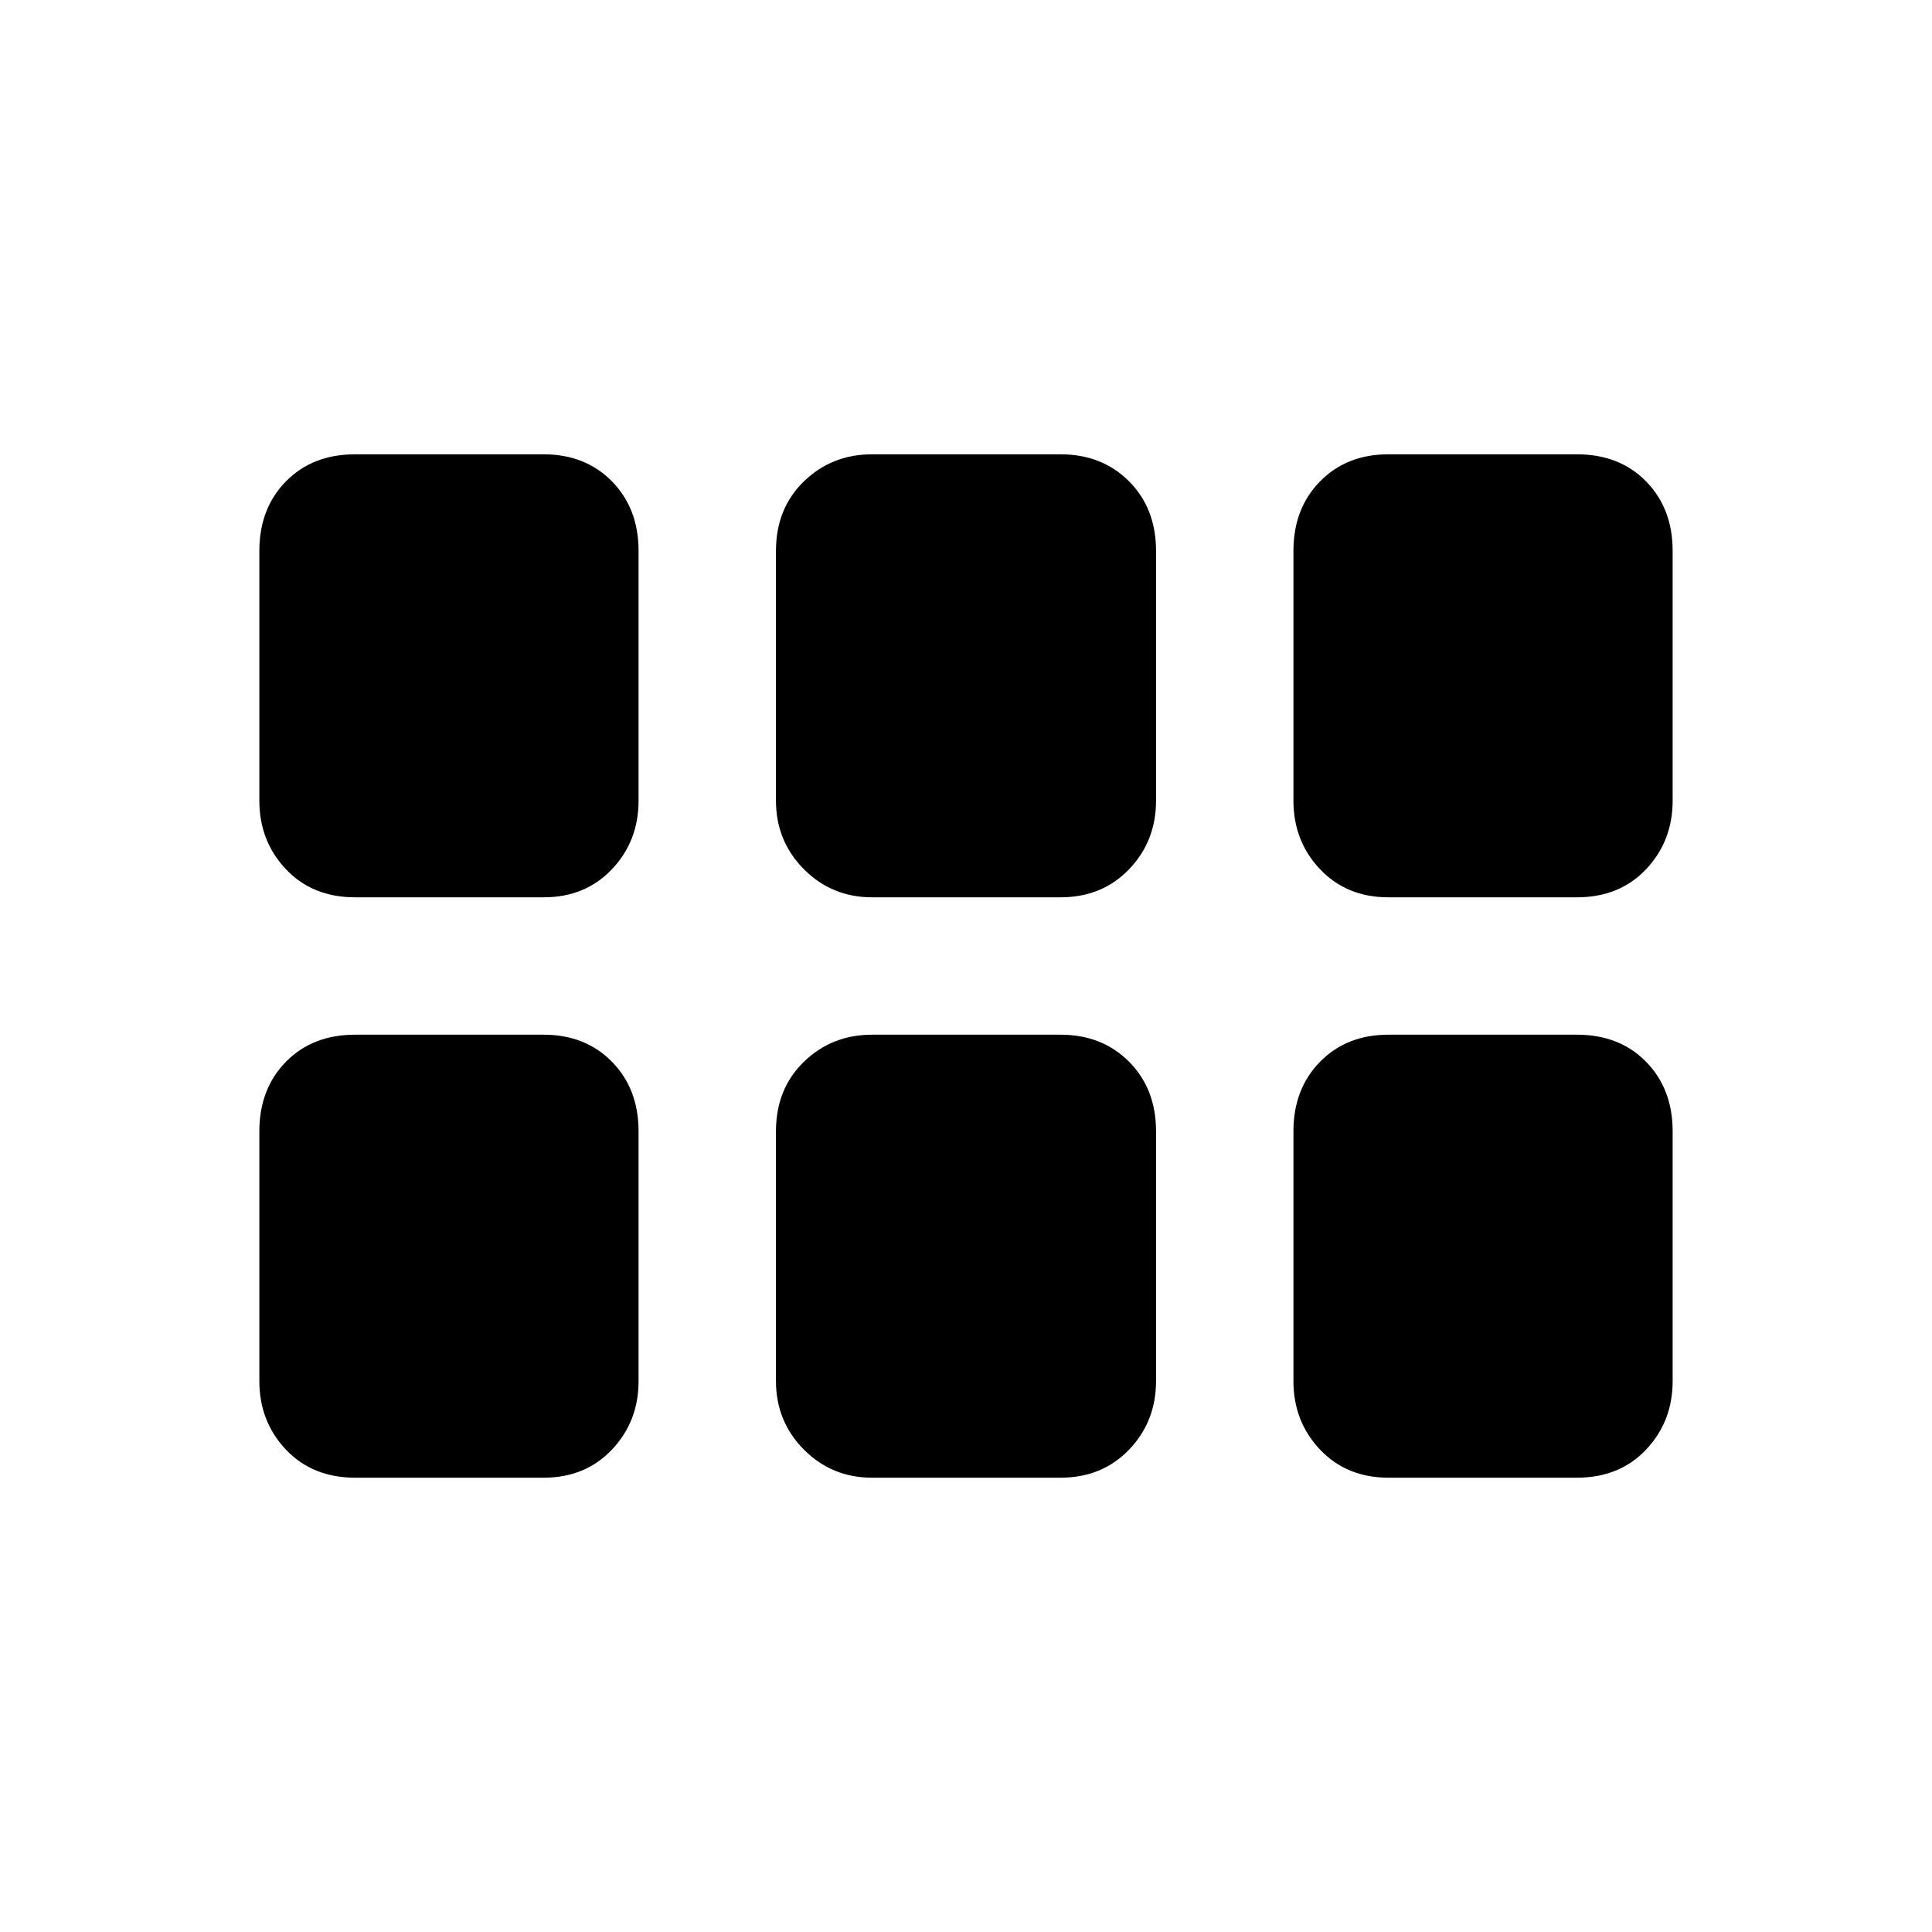 <svg xmlns="http://www.w3.org/2000/svg" height="20" viewBox="0 -960 960 960" width="20"><path d="M128.87-562.17v-124.05q0-21.12 13.2-34.58 13.19-13.46 34.45-13.46h93.57q20.76 0 33.99 13.46 13.22 13.46 13.22 34.58v124.05q0 20.11-13.22 34.08-13.23 13.96-33.99 13.96h-93.57q-21.26 0-34.45-13.96-13.2-13.97-13.2-34.08Zm304.48 48.04q-20.01 0-33.9-13.96-13.88-13.97-13.88-34.08v-124.05q0-21.12 13.88-34.58 13.89-13.46 33.9-13.46h93.56q20.75 0 34.14 13.46 13.38 13.46 13.38 34.58v124.05q0 20.11-13.38 34.08-13.39 13.96-34.14 13.96h-93.56Zm256.56 0q-20.76 0-33.99-13.96-13.22-13.97-13.22-34.08v-124.05q0-21.12 13.22-34.58 13.23-13.46 33.99-13.46h93.57q21.26 0 34.45 13.46 13.2 13.46 13.2 34.58v124.05q0 20.11-13.2 34.08-13.19 13.96-34.45 13.96h-93.57ZM270.09-225.74h-93.57q-21.26 0-34.45-13.96-13.2-13.96-13.2-34.08v-124.05q0-21.11 13.2-34.58 13.19-13.46 34.45-13.46h93.57q20.76 0 33.99 13.46 13.22 13.47 13.22 34.58v124.05q0 20.12-13.22 34.08-13.23 13.96-33.99 13.96Zm163.26 0q-20.01 0-33.9-13.96-13.88-13.96-13.88-34.08v-124.05q0-21.11 13.88-34.58 13.89-13.46 33.9-13.46h93.56q20.75 0 34.14 13.46 13.38 13.47 13.38 34.58v124.05q0 20.12-13.38 34.08-13.39 13.96-34.14 13.96h-93.56Zm256.56 0q-20.76 0-33.99-13.96-13.22-13.96-13.22-34.08v-124.05q0-21.11 13.22-34.58 13.23-13.46 33.99-13.46h93.57q21.26 0 34.45 13.46 13.2 13.47 13.2 34.58v124.05q0 20.12-13.2 34.08-13.19 13.96-34.45 13.96h-93.57Z"/></svg>